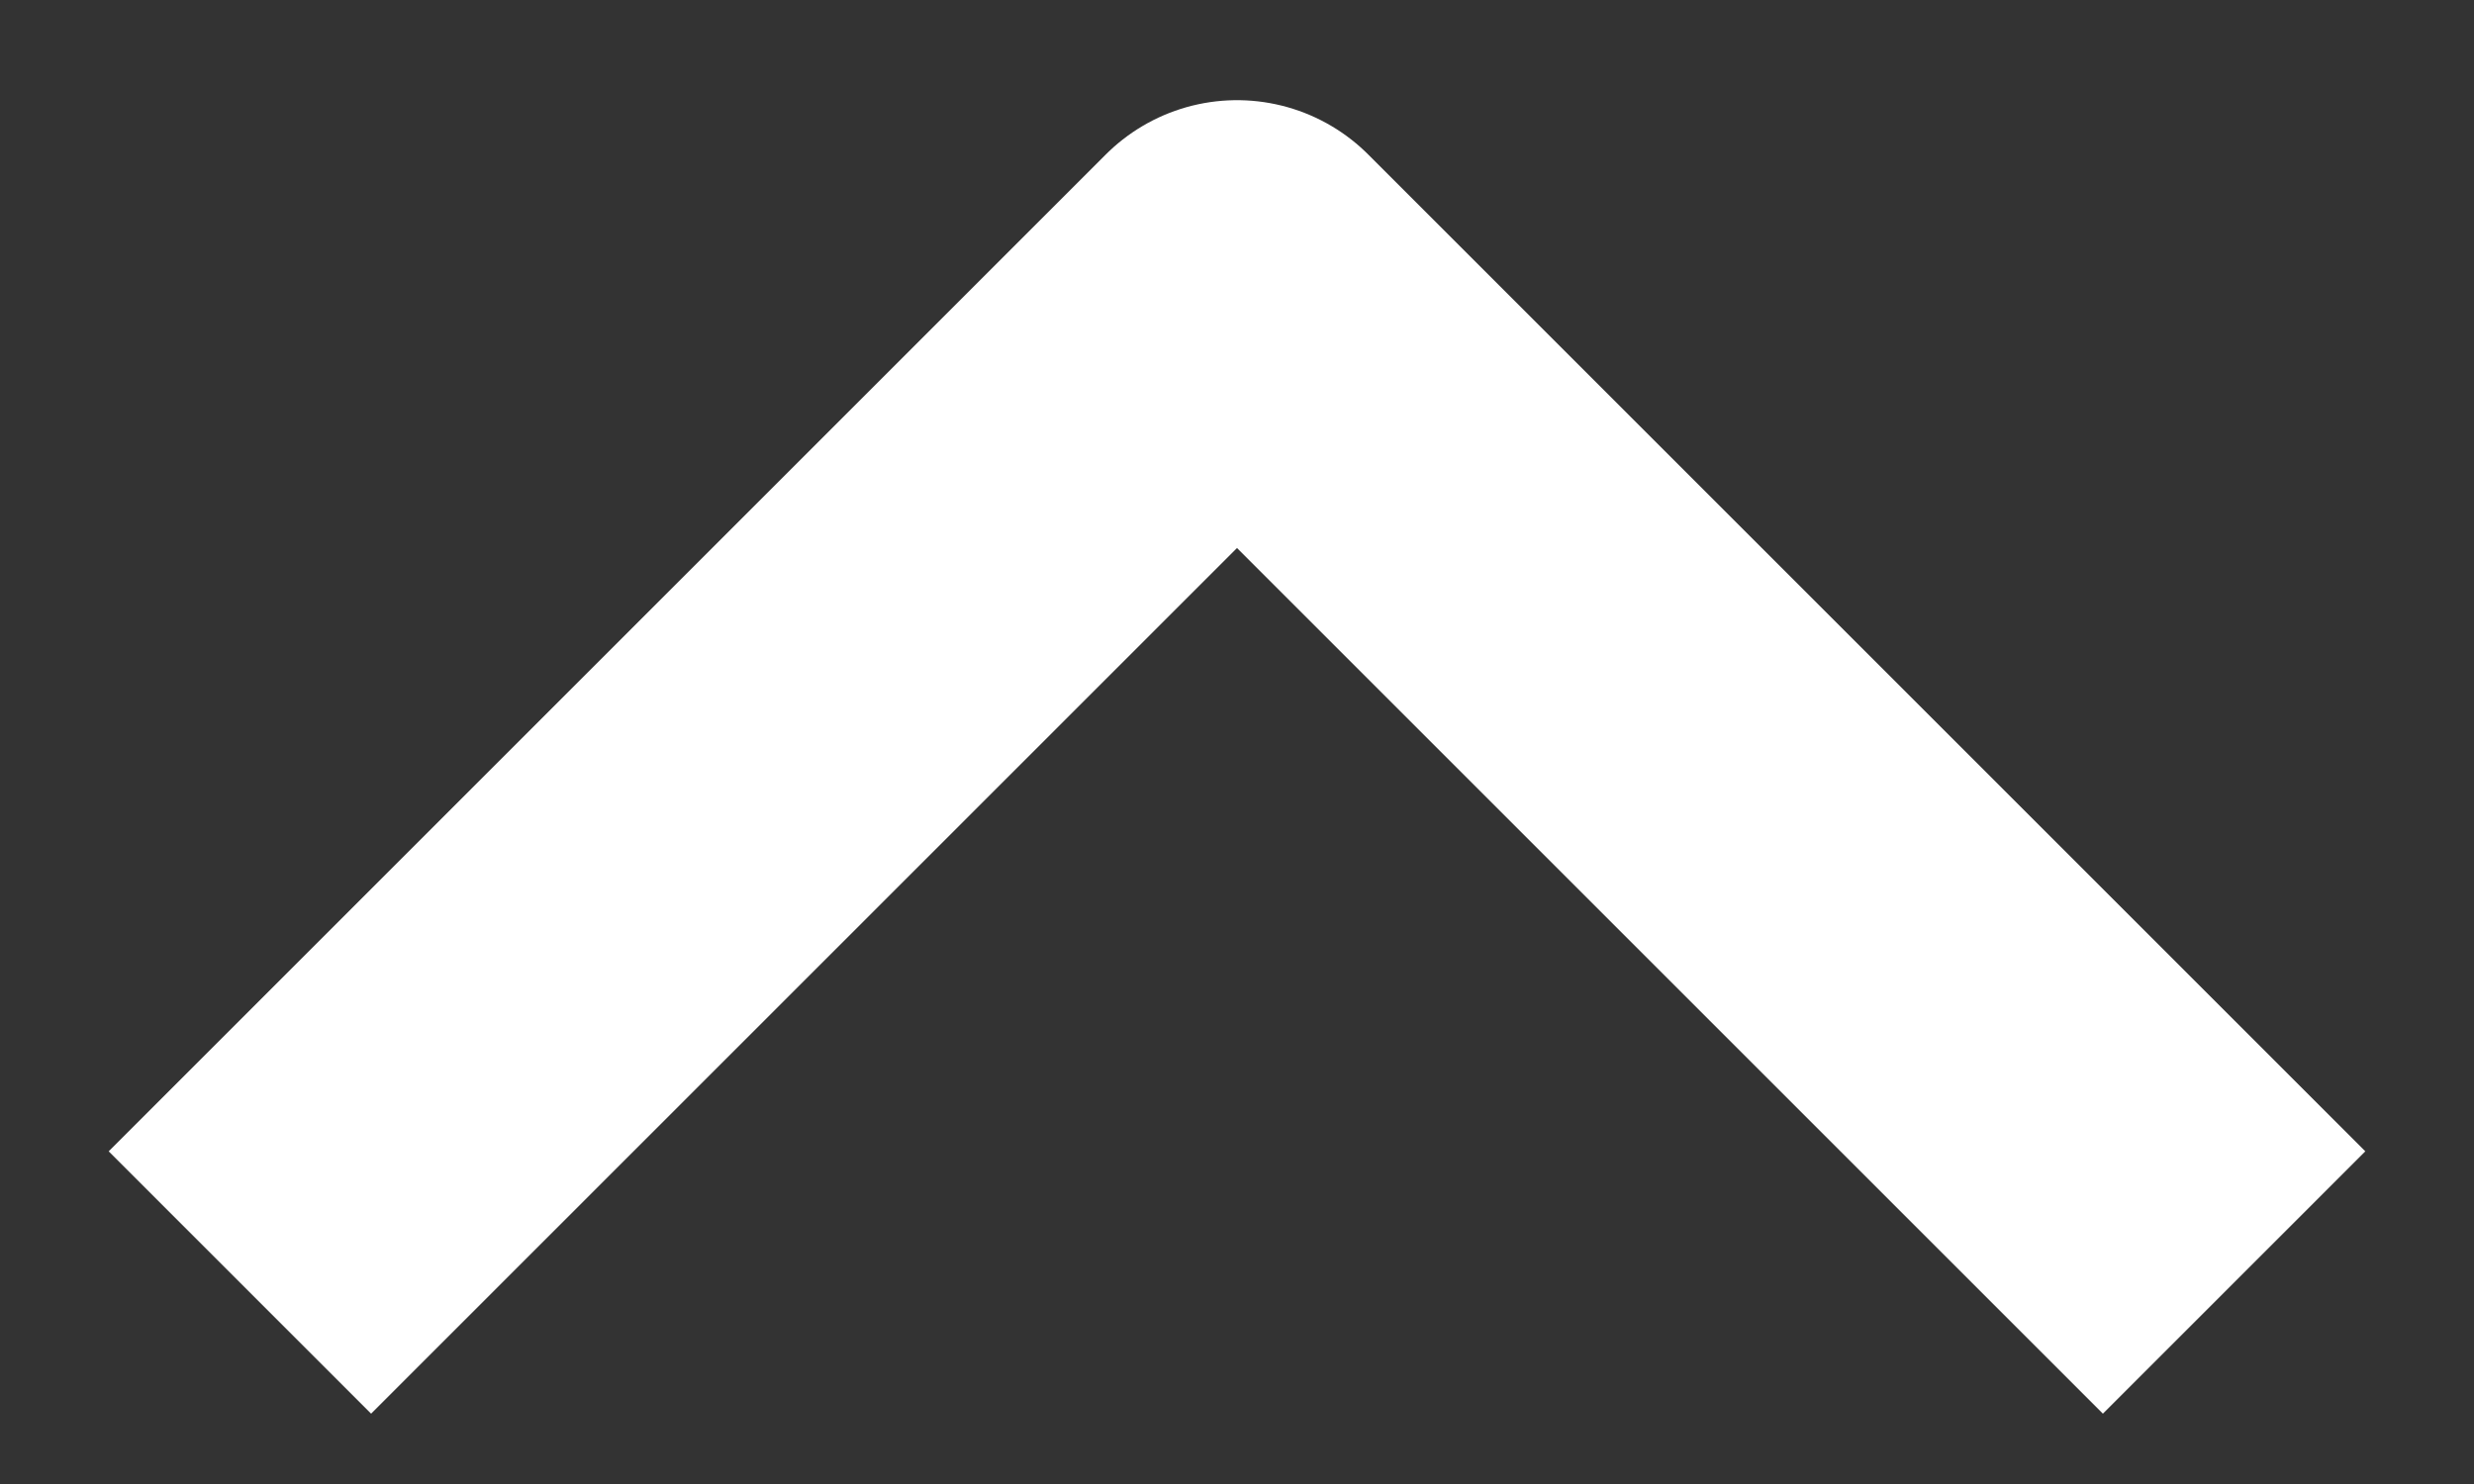 <svg width="20" height="12" viewBox="0 0 20 12" fill="none" xmlns="http://www.w3.org/2000/svg">
<rect x="0" y="0" width="20" height="12" fill="#333333" stroke="none"/>
<path d="M3 9.31L10 2.31L17 9.31" stroke="white" stroke-width="3" stroke-linecap="square" stroke-linejoin="round"/>
</svg>
